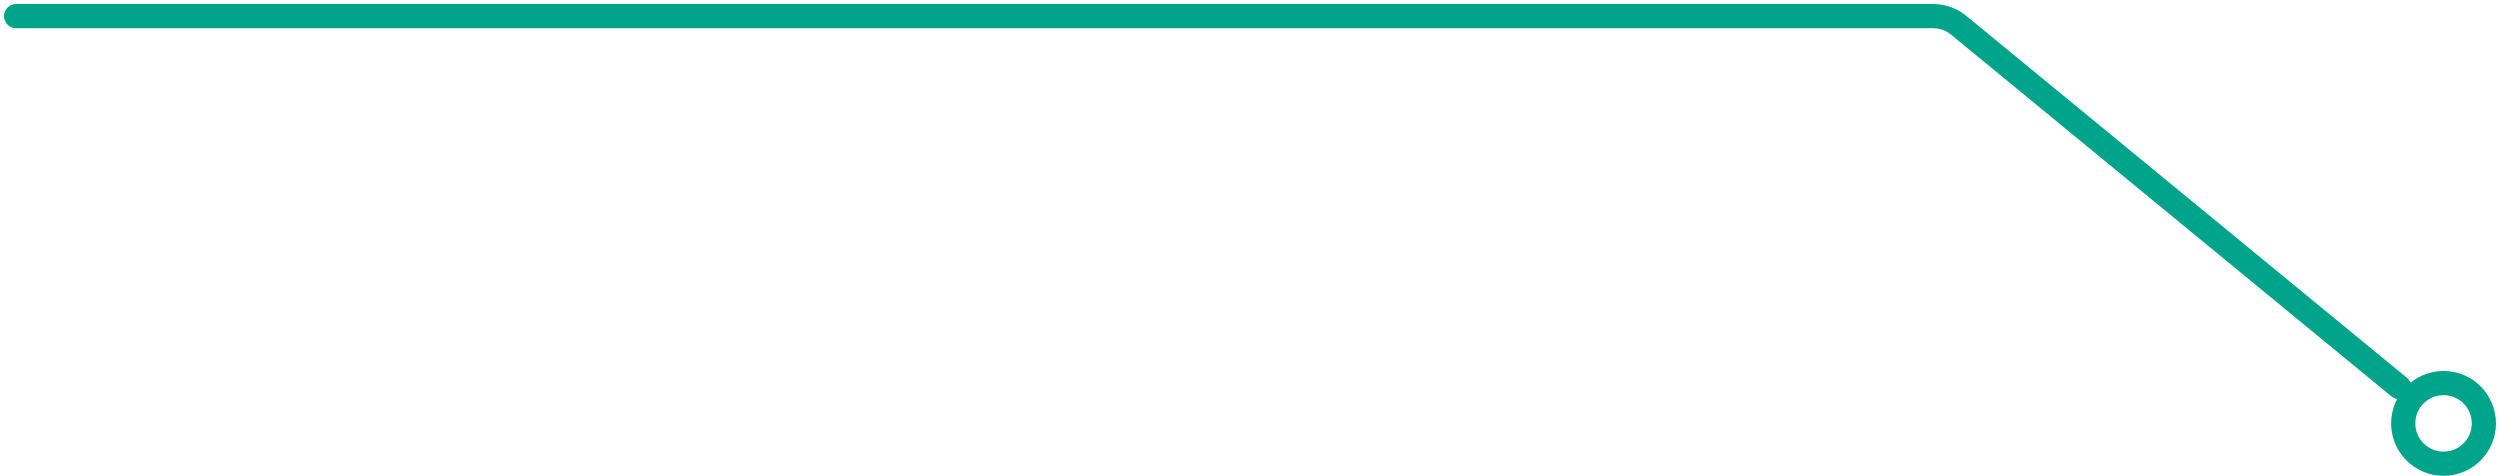 <svg width="310" height="59" viewBox="0 0 310 59" fill="none" xmlns="http://www.w3.org/2000/svg">
<circle cx="303" cy="52.5" r="5" stroke="#00A48A" stroke-width="3"/>
<path d="M297.5 48L242.883 3.136C241.989 2.402 240.867 2 239.71 2H2" stroke="#00A48A" stroke-width="3" stroke-linecap="round"/>
</svg>

